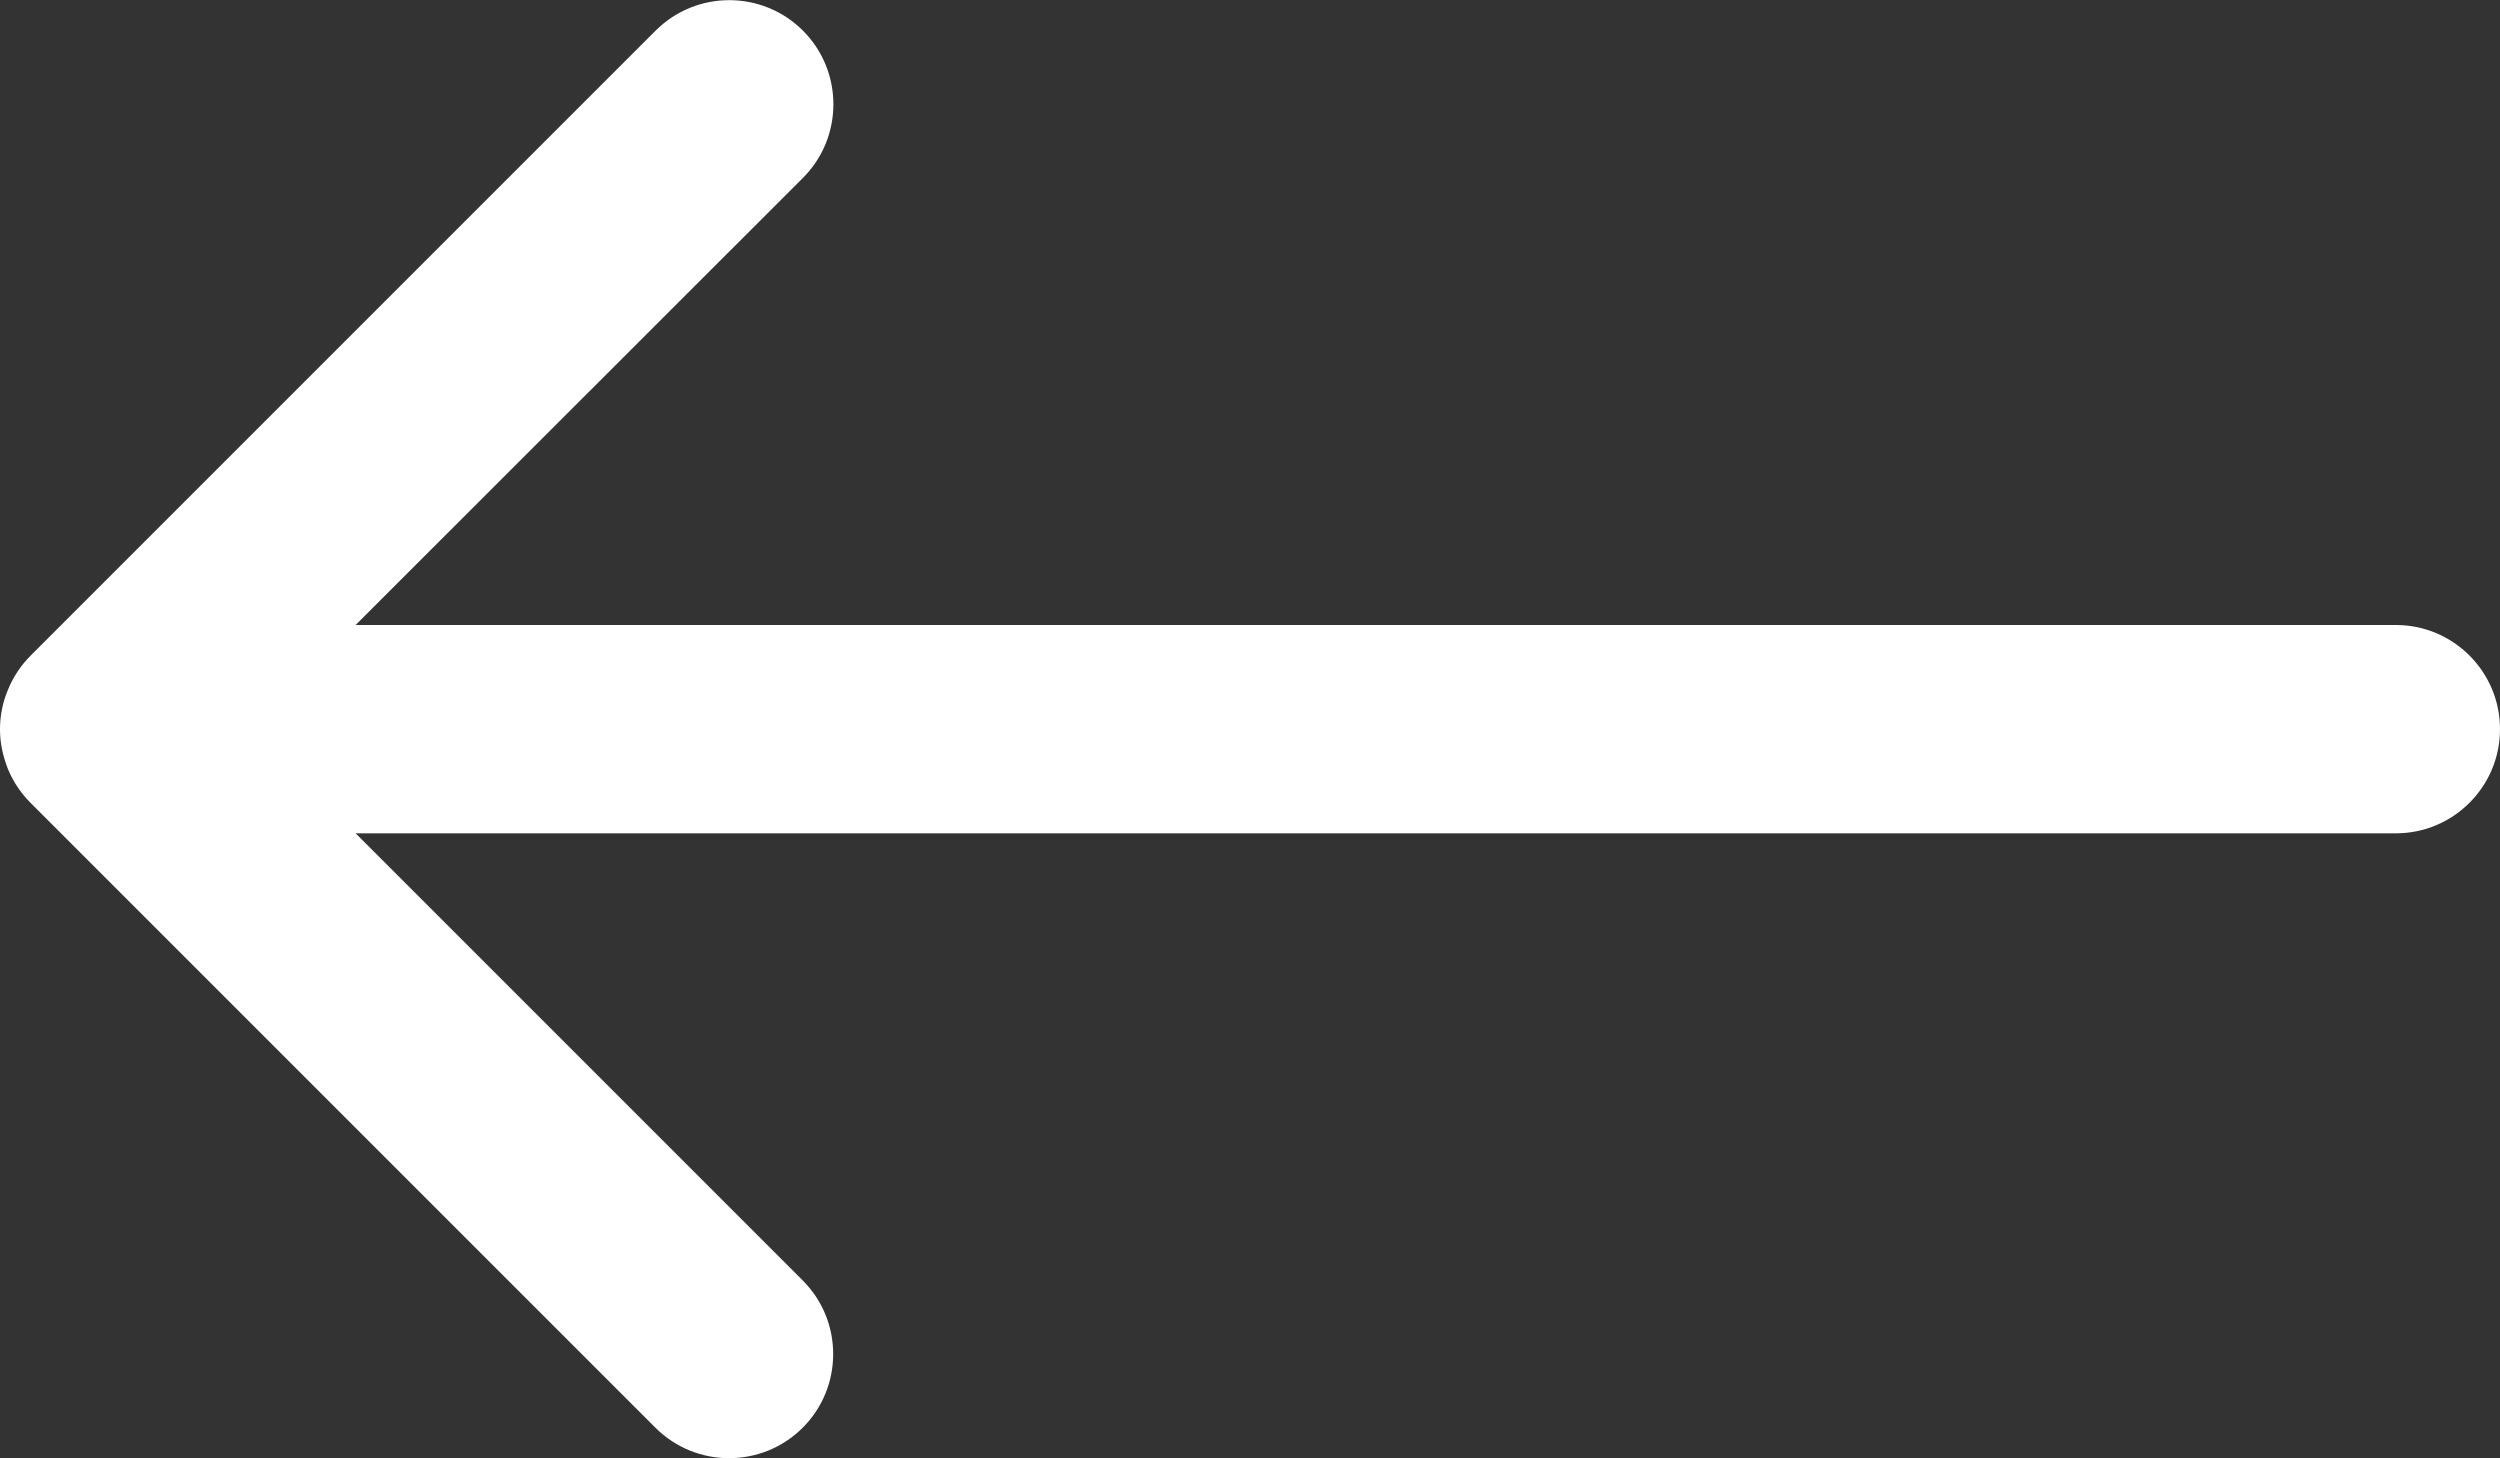<?xml version="1.0" encoding="UTF-8" standalone="no"?>
<svg width="24px" height="14px" viewBox="0 0 24 14" version="1.1" xmlns="http://www.w3.org/2000/svg" xmlns:xlink="http://www.w3.org/1999/xlink">
    <rect x="0" y="0" width="24" height="14" fill="#333333" stroke="none"/>
    <!-- Generator: Sketch 3.8.1 (29687) - http://www.bohemiancoding.com/sketch -->
    <title>Shape</title>
    <desc>Created with Sketch.</desc>
    <defs></defs>
    <g id="Page-1" stroke="none" stroke-width="1" fill="none" fill-rule="evenodd">
        <path d="M0,7 C0,7.552 0.448,8 1,8 L20.586,8 L16.294,12.292 C15.904,12.682 15.904,13.316 16.294,13.706 C16.684,14.096 17.318,14.096 17.708,13.706 L23.708,7.706 C23.8,7.614 23.874,7.504 23.924,7.382 C23.972,7.26 24,7.132 24,7.004 L24,7 L24,7 C24,6.87 23.974,6.74 23.922,6.618 C23.872,6.496 23.798,6.386 23.706,6.294 L17.706,0.294 C17.316,-0.096 16.682,-0.096 16.292,0.294 C15.902,0.684 15.902,1.318 16.292,1.708 L20.586,6 L1,6 C0.448,6 0,6.448 0,7 L0,7 Z" id="Shape" fill="#FFFFFF" transform="translate(12, 7) scale(-1, 1) translate(-12, -7) "></path>
    </g>
</svg>